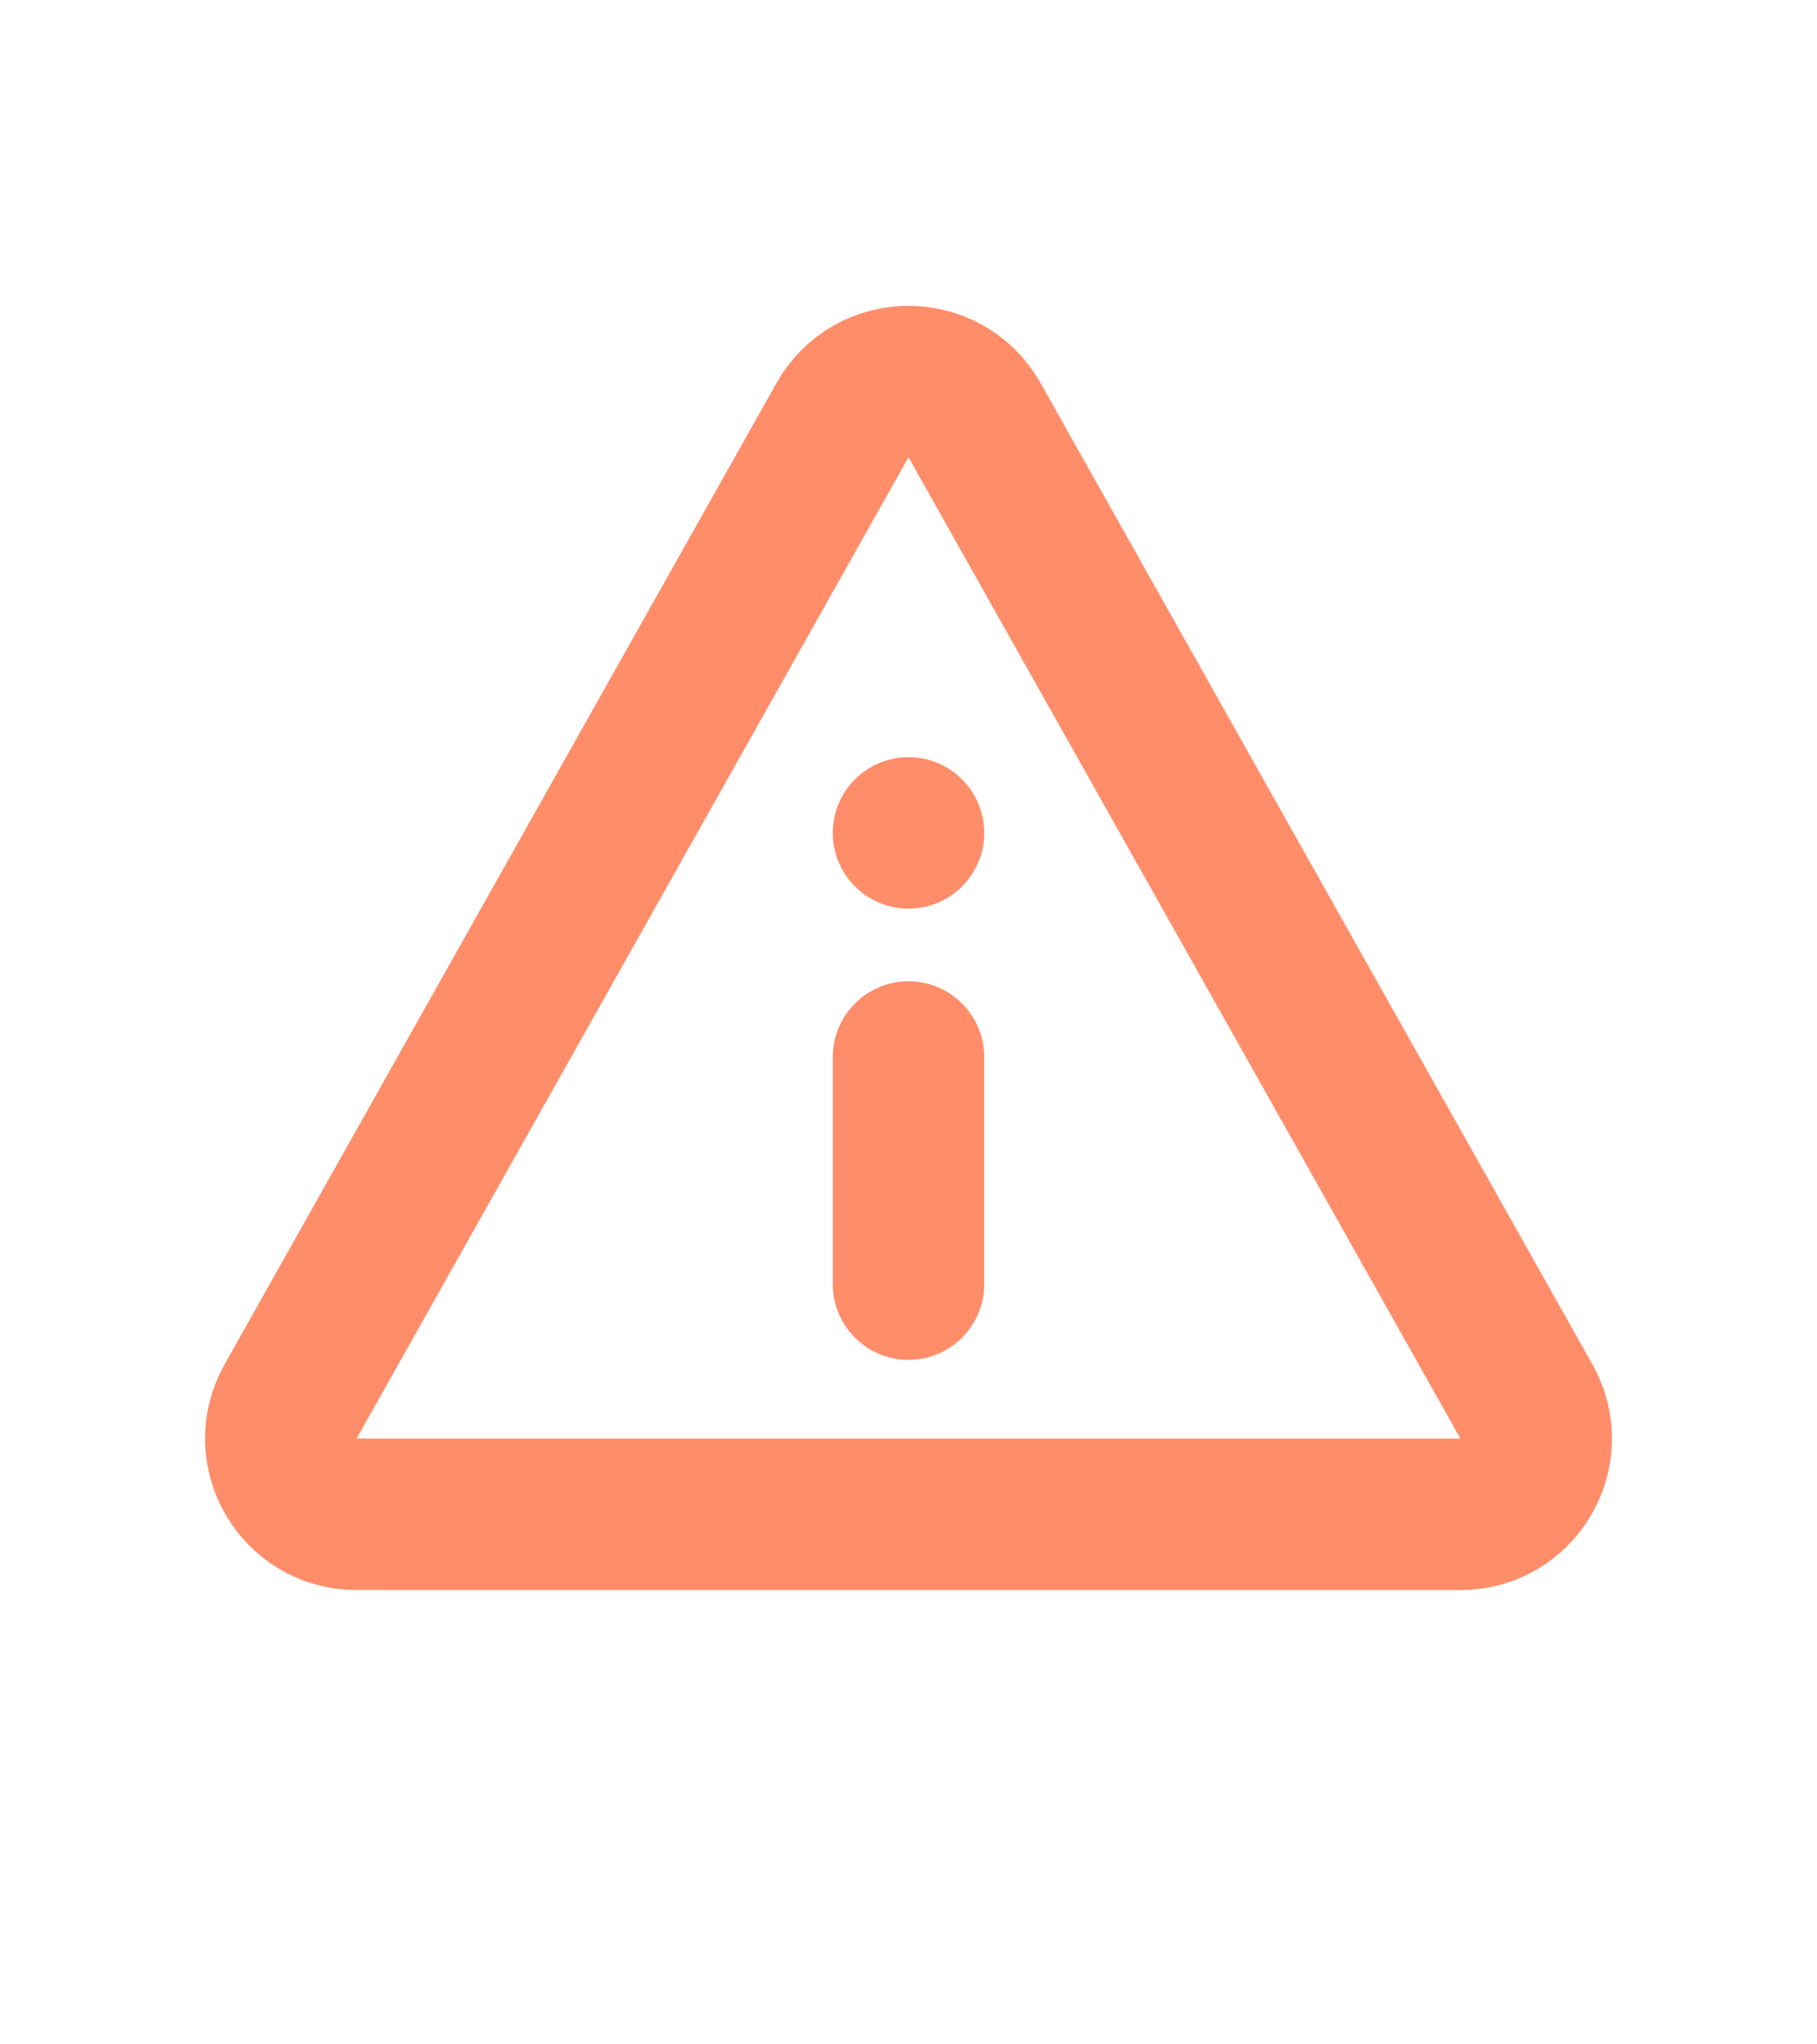 <svg width="24" height="27" viewBox="0 0 24 27" fill="none" xmlns="http://www.w3.org/2000/svg">
<path d="M13 13.96C13 13.408 12.552 12.96 12 12.96C11.448 12.96 11 13.408 11 13.96H13ZM11 16.96C11 17.512 11.448 17.96 12 17.96C12.552 17.96 13 17.512 13 16.96H11ZM11 13.96V16.96H13V13.96H11Z" fill="#FF8D69"/>
<circle cx="12" cy="11" r="1" fill="#FF8D69"/>
<path d="M3.838 18.51L11.128 5.549C11.511 4.87 12.489 4.87 12.872 5.549L20.162 18.51C20.537 19.176 20.055 20 19.29 20H4.71C3.945 20 3.463 19.176 3.838 18.51Z" stroke="#FF8D69" stroke-width="2" stroke-linecap="round" stroke-linejoin="round"/>
</svg>
